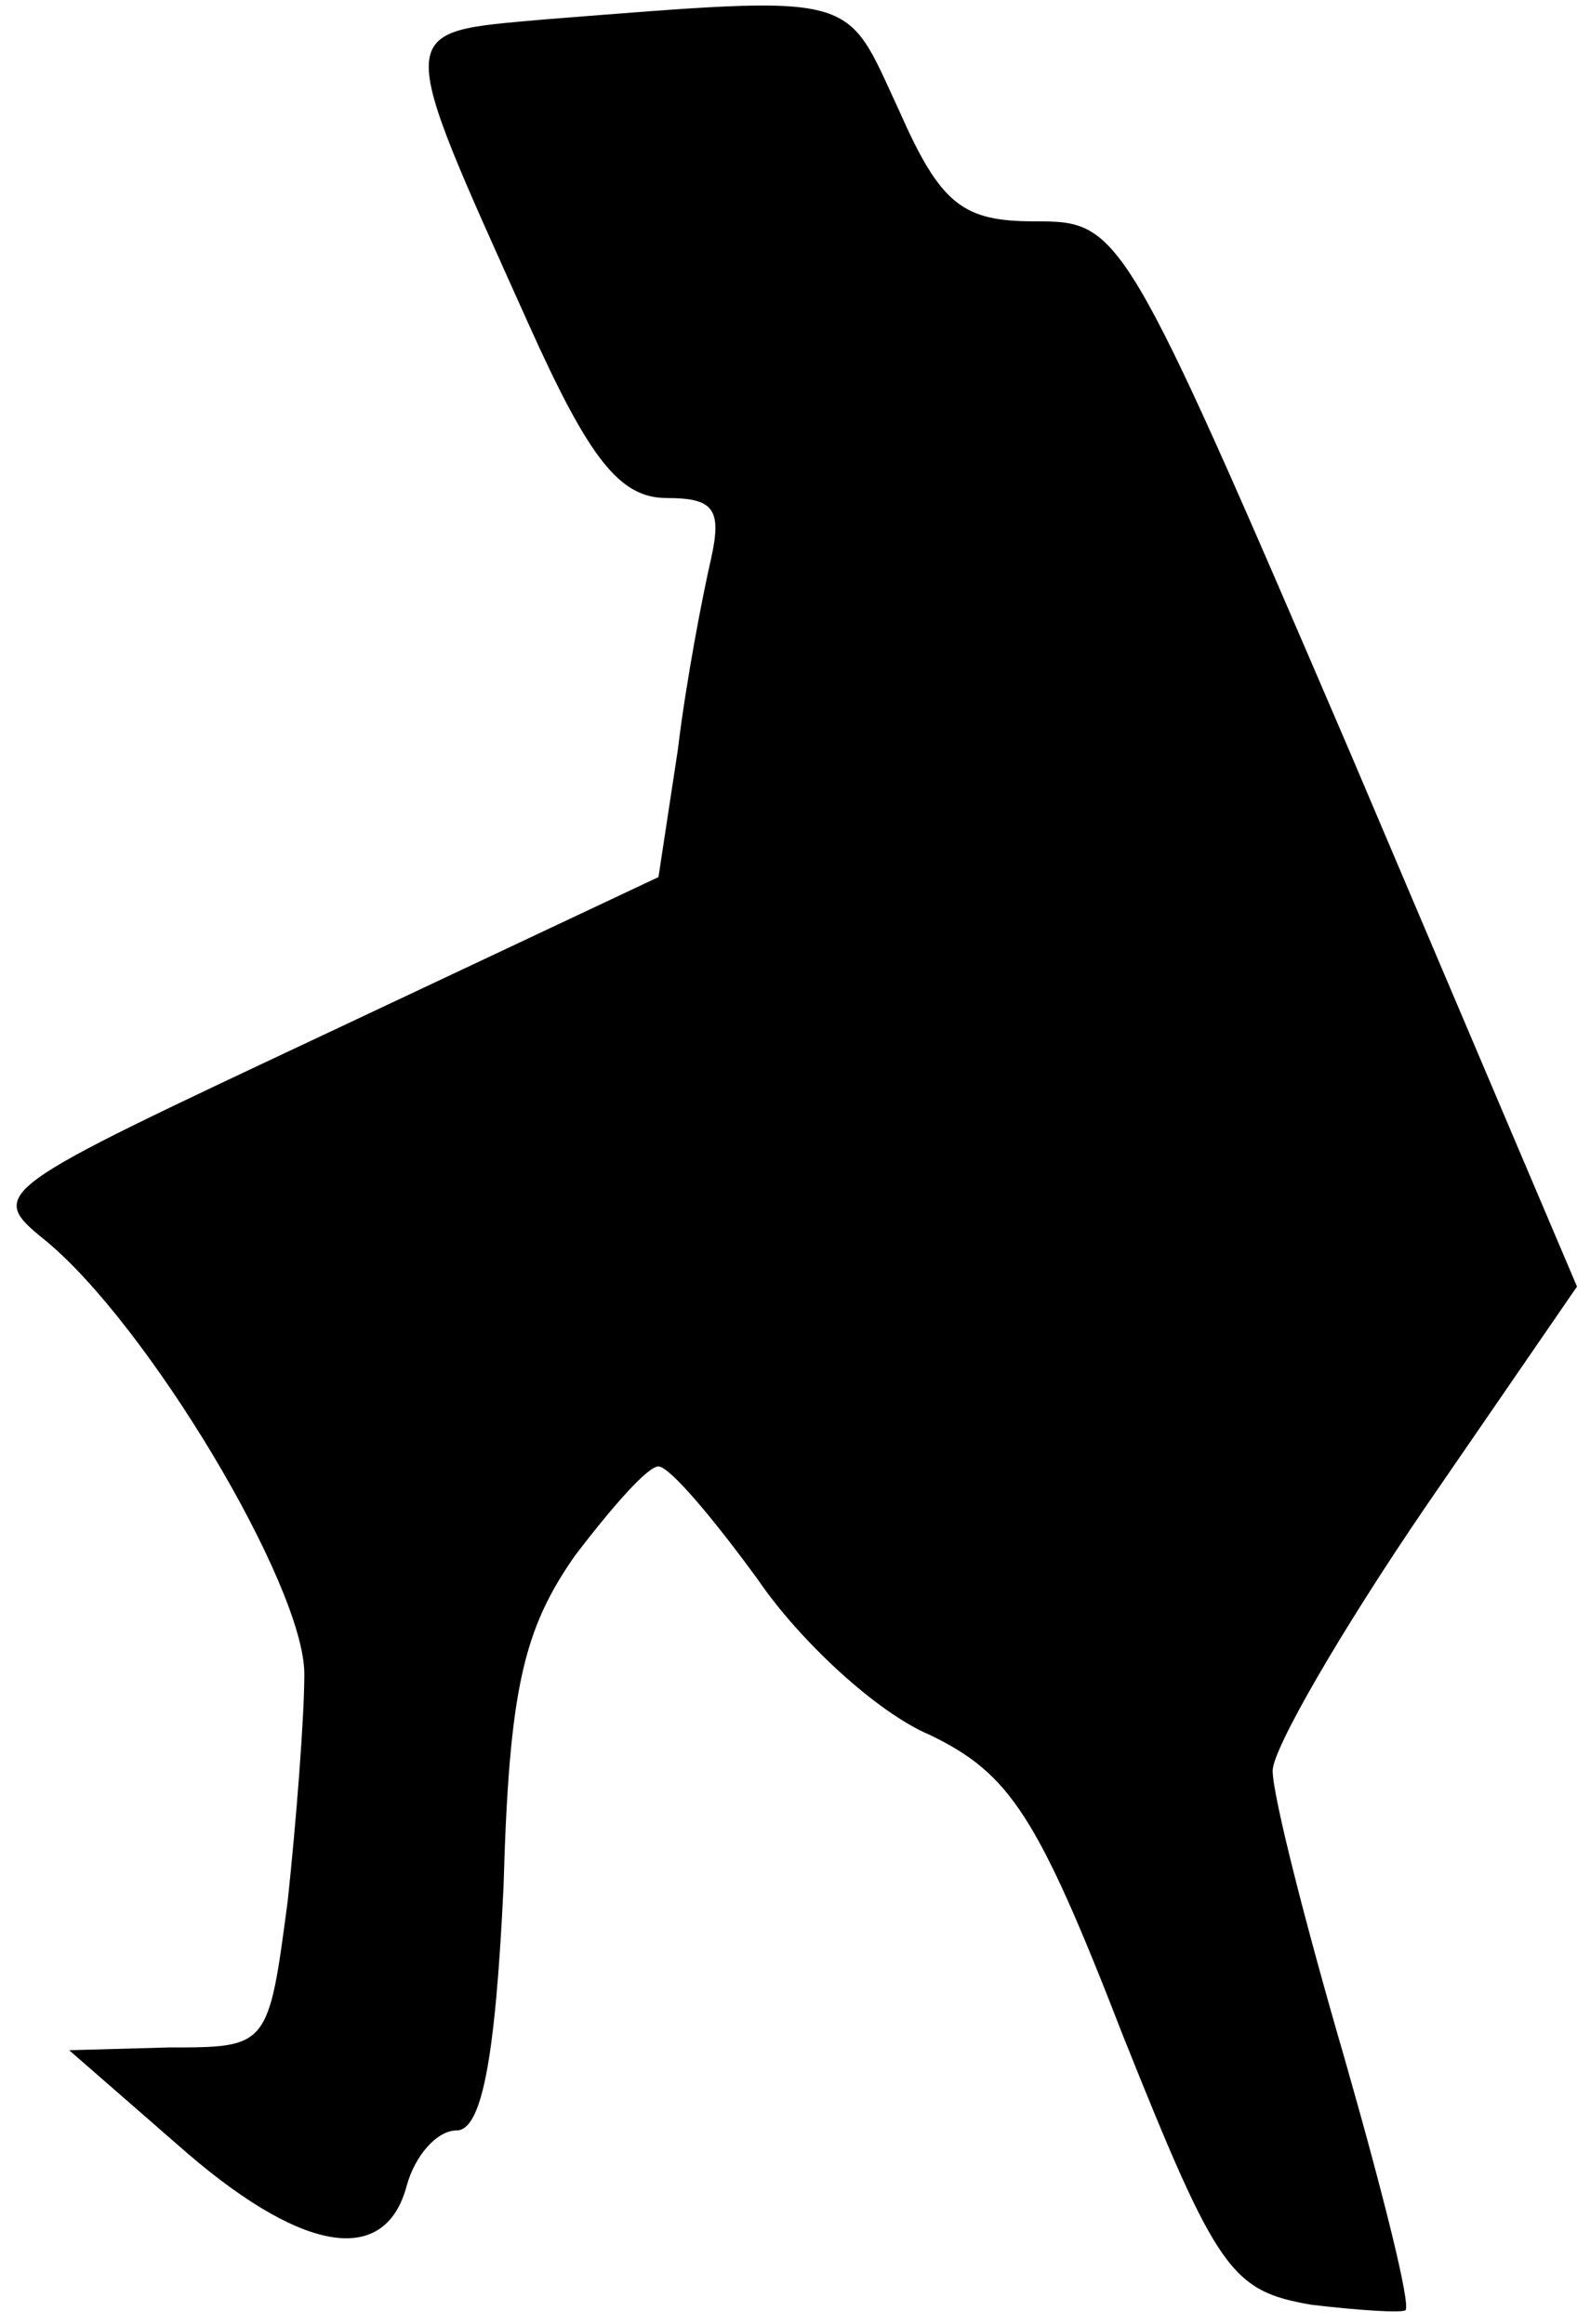 <?xml version="1.0" standalone="no"?>
<!DOCTYPE svg PUBLIC "-//W3C//DTD SVG 20010904//EN"
 "http://www.w3.org/TR/2001/REC-SVG-20010904/DTD/svg10.dtd">
<svg version="1.0" xmlns="http://www.w3.org/2000/svg"
 width="57pt" height="84pt" viewBox="0 0 57 84"
 preserveAspectRatio="xMidYMid meet">
<g transform="translate(0,84) scale(0.1,-0.1)"
fill="#000000" stroke="none">
<path fill="#000000" stroke="none" d="M197 833 c-55 -5 -55 -1 -6 -110 22
-49 33 -63 50 -63 17 0 20 -4 16 -22 -3 -13 -9 -44 -12 -69 l-7 -46 -121 -57
c-119 -56 -122 -57 -101 -74 37 -30 94 -125 94 -157 0 -16 -3 -54 -6 -82 -7
-53 -7 -53 -43 -53 l-36 -1 39 -34 c44 -39 75 -45 83 -15 3 11 11 20 18 20 9
0 14 25 17 88 2 71 7 93 26 120 13 17 26 32 30 32 4 0 20 -19 36 -41 15 -22
43 -48 62 -56 29 -14 39 -29 70 -109 34 -85 39 -92 68 -97 17 -2 32 -3 34 -2
2 2 -8 42 -22 91 -14 48 -26 95 -26 104 0 8 25 51 55 95 l55 80 -82 193 c-82
191 -83 192 -114 192 -26 0 -34 6 -49 40 -20 43 -13 42 -128 33z"/>
</g>
</svg>
